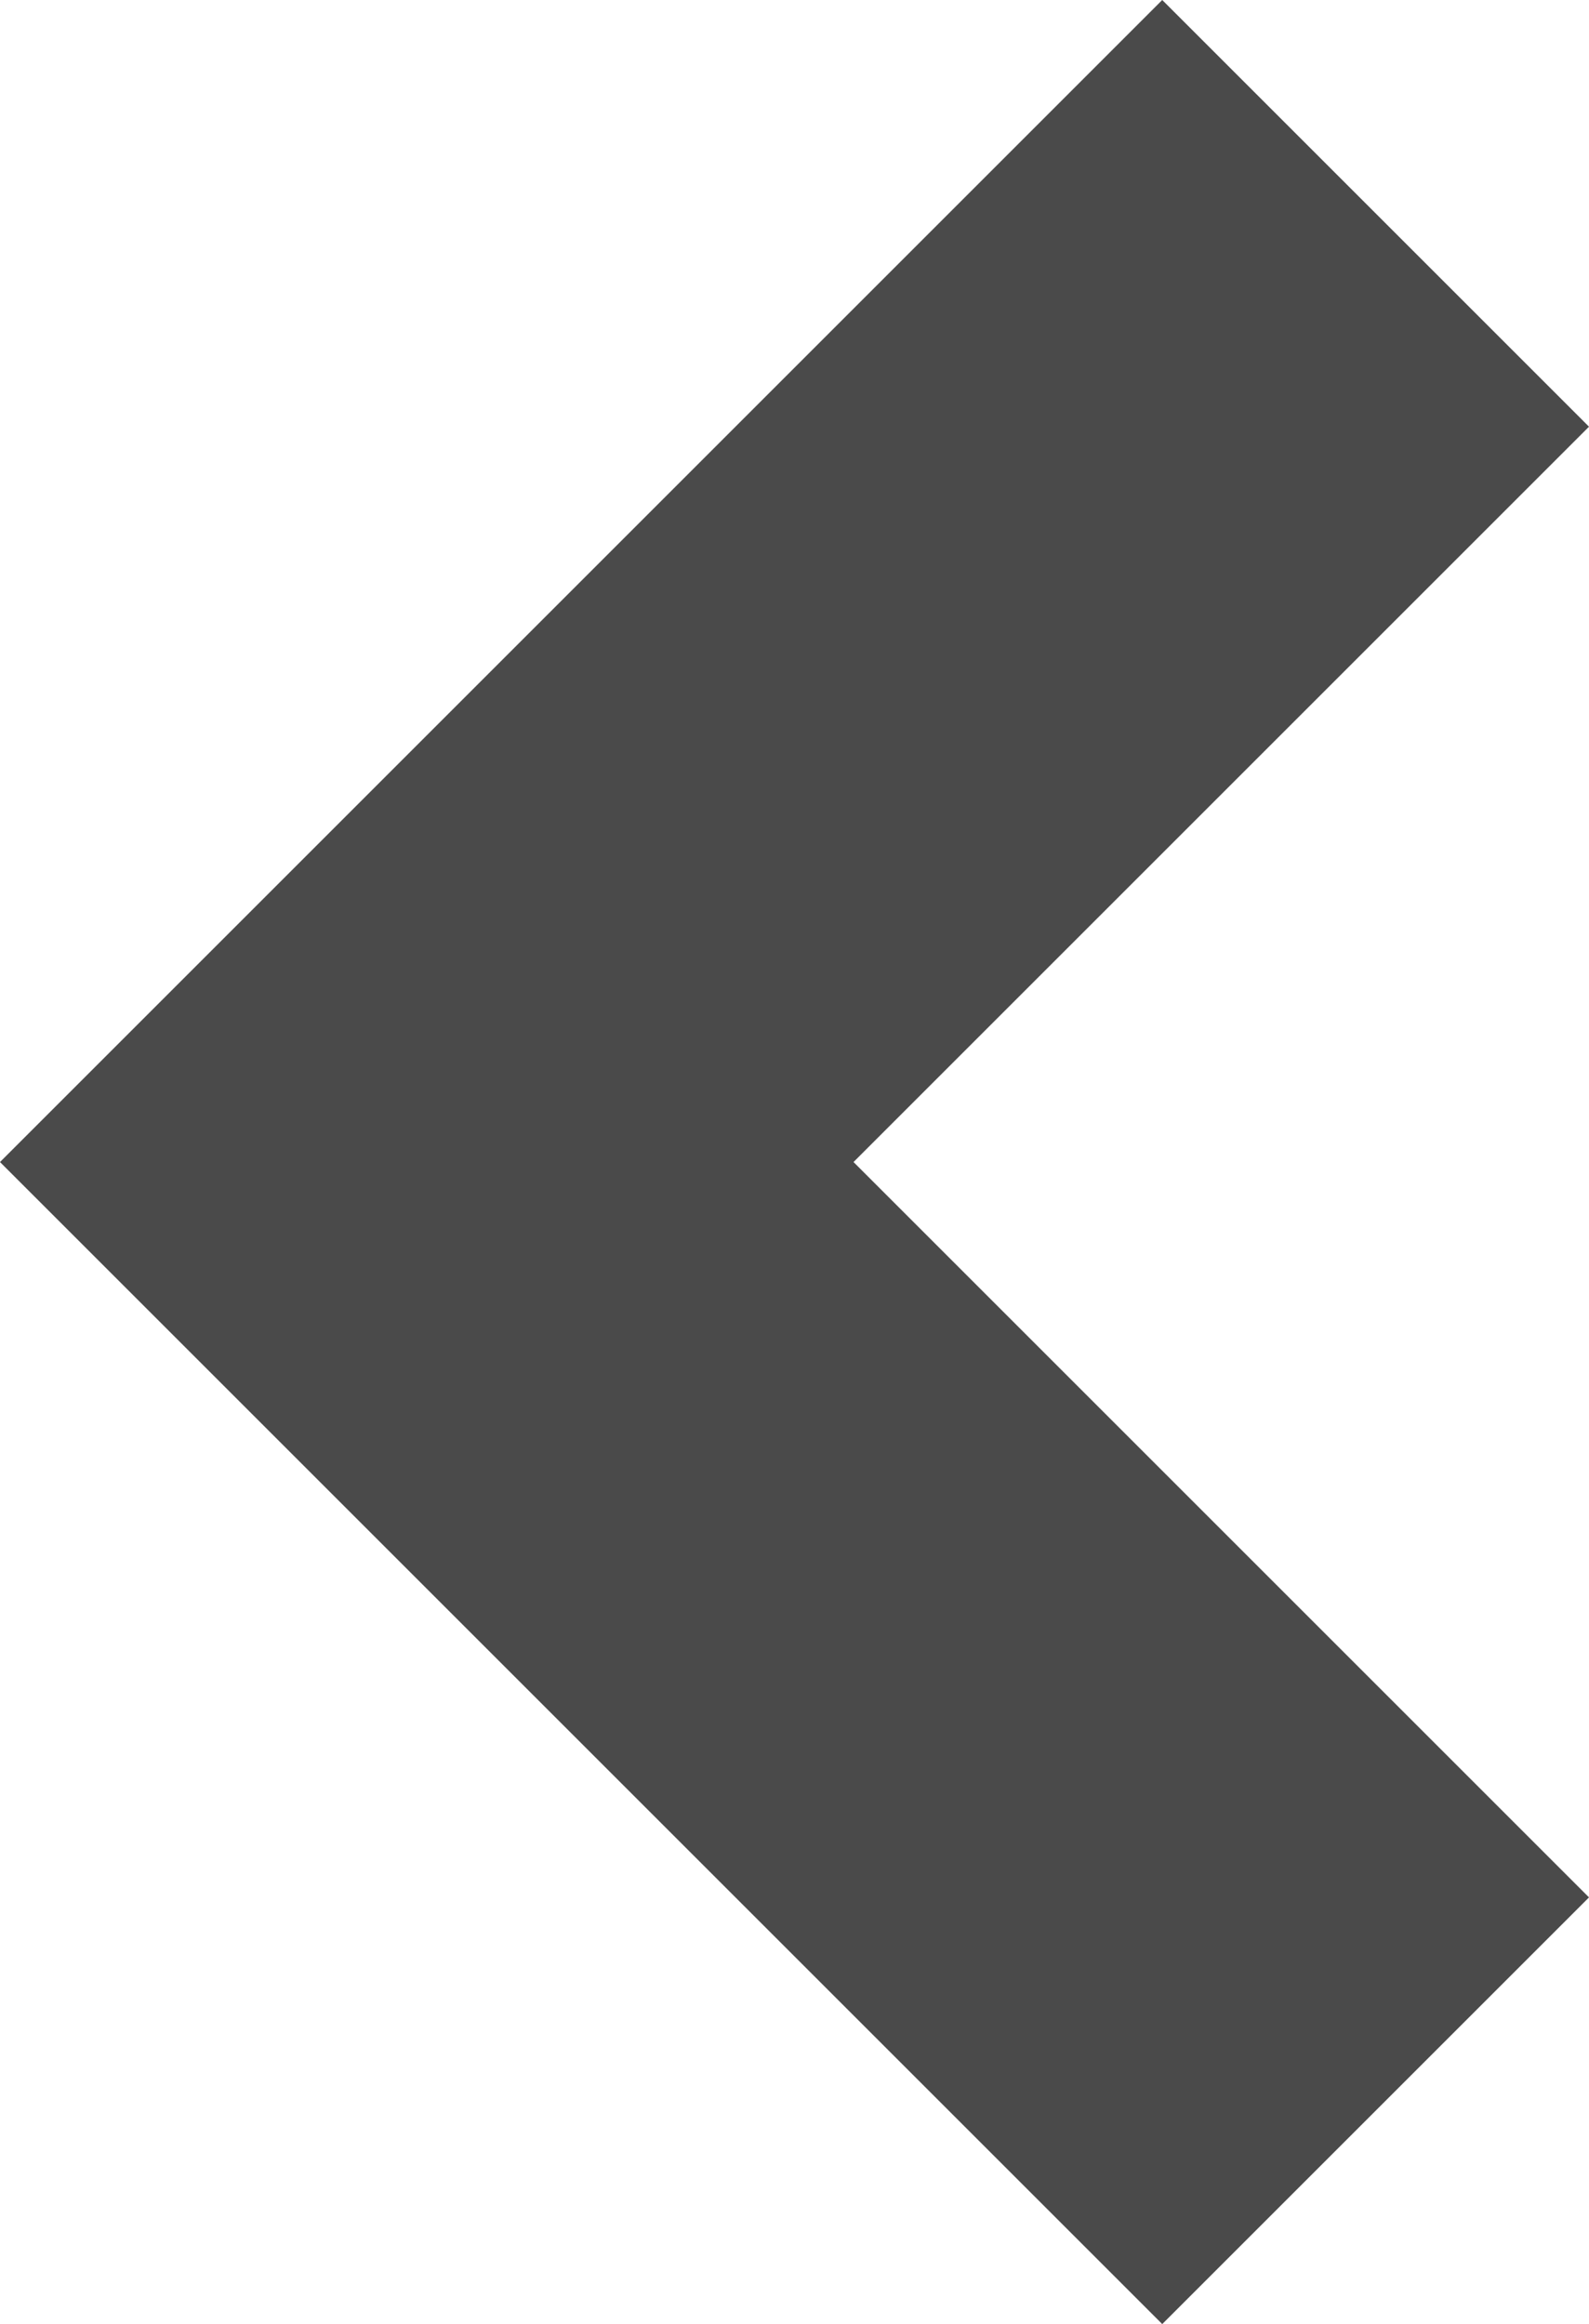 <?xml version="1.0" encoding="utf-8"?>
<!-- Generator: Adobe Illustrator 22.0.1, SVG Export Plug-In . SVG Version: 6.00 Build 0)  -->
<svg version="1.1" id="Layer_1" xmlns="http://www.w3.org/2000/svg" xmlns:xlink="http://www.w3.org/1999/xlink" x="0px" y="0px"
	 viewBox="0 0 17.5 25.6" style="enable-background:new 0 0 17.5 25.6;" xml:space="preserve">
<style type="text/css">
	.st0{fill:#4A4A4A;}
</style>
<polygon class="st0" points="17.5,4.7 12.8,0 0,12.8 12.8,25.6 17.5,20.9 9.4,12.8 "/>
</svg>
